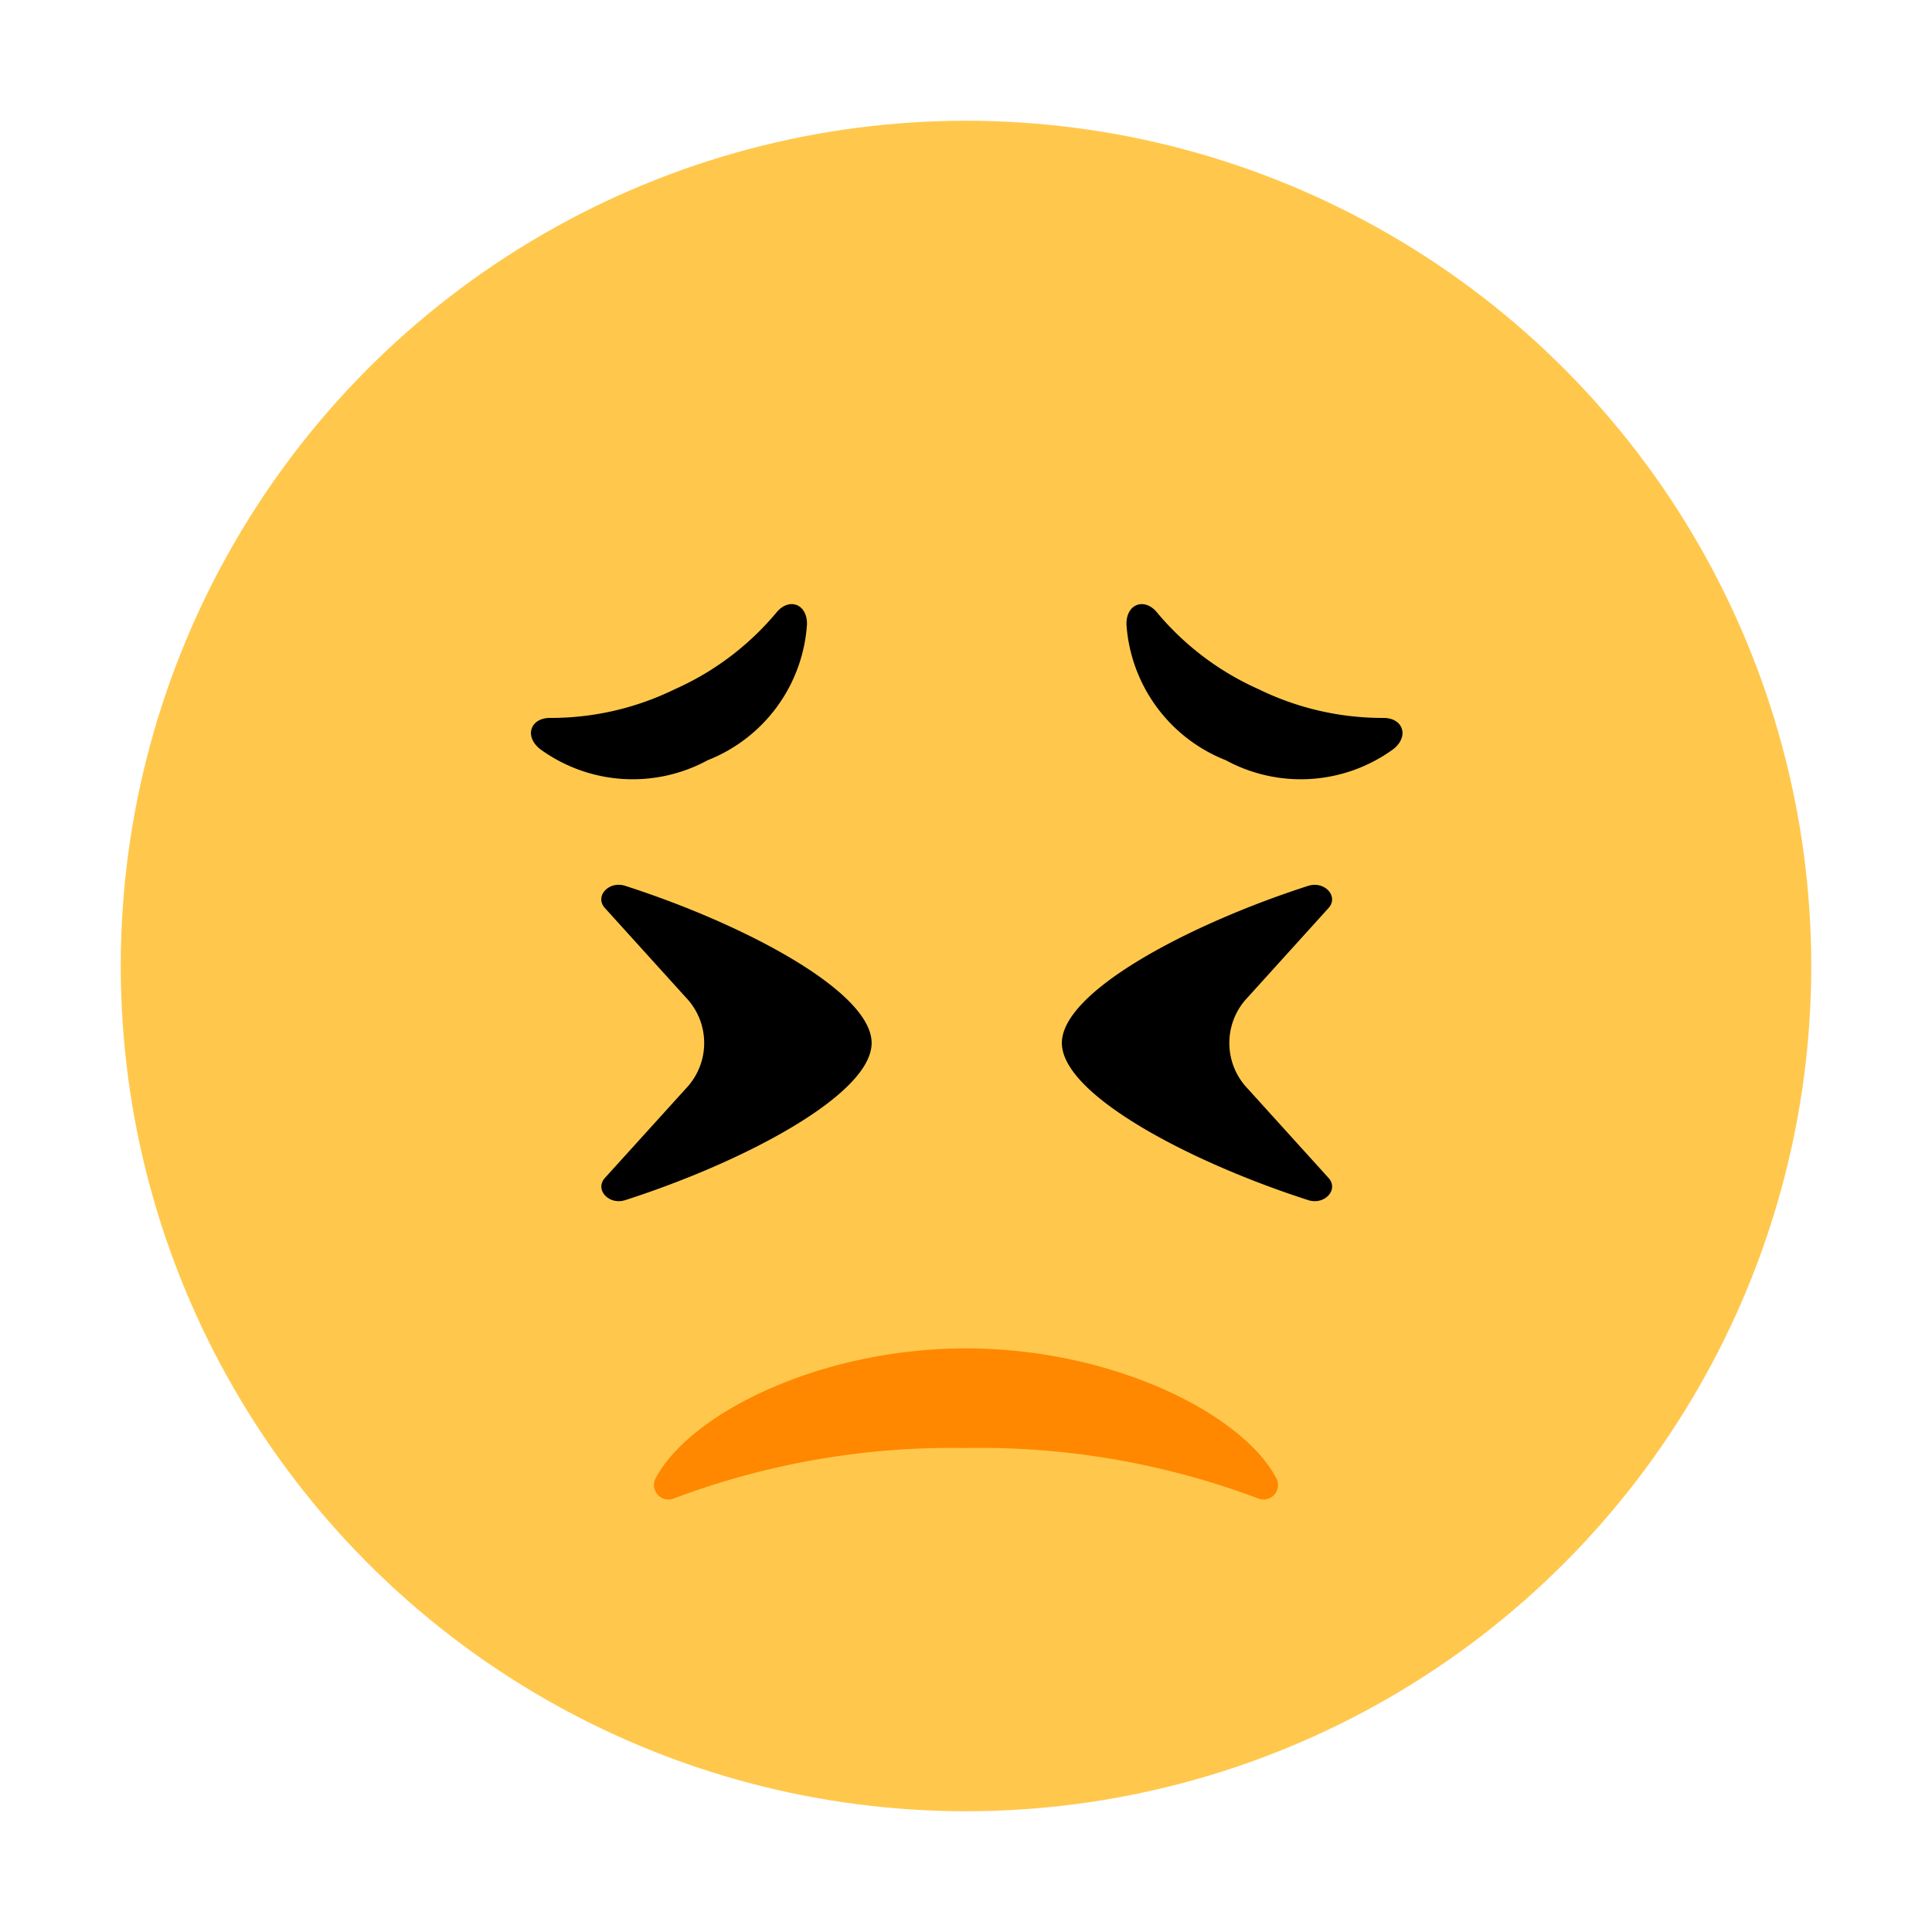 <svg id="Layer_1" data-name="Layer 1" xmlns="http://www.w3.org/2000/svg" viewBox="0 0 40 40"><defs><style>.cls-1{fill:#ffc84d;}.cls-2{fill:#f80;}.cls-3{fill:none;}</style></defs><circle class="cls-1" cx="20" cy="20" r="17.5"/><path d="M18.046,21.594c0,1.066-2.636,2.46-5.1,3.253-.34.11-.64-.218-.421-.46L14.2,22.538a1.363,1.363,0,0,0,0-1.887L12.524,18.8c-.22-.242.08-.569.42-.46C15.409,19.134,18.046,20.528,18.046,21.594Z"/><path d="M21.985,21.594c0,1.066,2.636,2.46,5.1,3.253.34.11.64-.218.42-.46l-1.674-1.849a1.364,1.364,0,0,1,0-1.887l1.674-1.85c.219-.242-.081-.569-.421-.46C24.621,19.134,21.985,20.528,21.985,21.594Z"/><path class="cls-2" d="M20,29.98a16.316,16.316,0,0,0-6.046,1.043.3.3,0,0,1-.374-.428c.722-1.342,3.408-2.678,6.42-2.678s5.7,1.336,6.42,2.678a.3.3,0,0,1-.374.428A16.316,16.316,0,0,0,20,29.98Z"/><path d="M26.062,14.271a5.82,5.82,0,0,1-2.121-1.607c-.257-.292-.622-.158-.619.258a3.256,3.256,0,0,0,2.056,2.817,3.254,3.254,0,0,0,3.479-.236c.32-.265.189-.631-.2-.639A5.84,5.84,0,0,1,26.062,14.271Z"/><path d="M13.968,14.271a5.825,5.825,0,0,0,2.122-1.607c.257-.292.621-.158.618.258a3.255,3.255,0,0,1-2.055,2.817,3.254,3.254,0,0,1-3.479-.236c-.321-.265-.19-.631.2-.639A5.836,5.836,0,0,0,13.968,14.271Z"/><rect class="cls-3" width="40" height="40"/></svg>